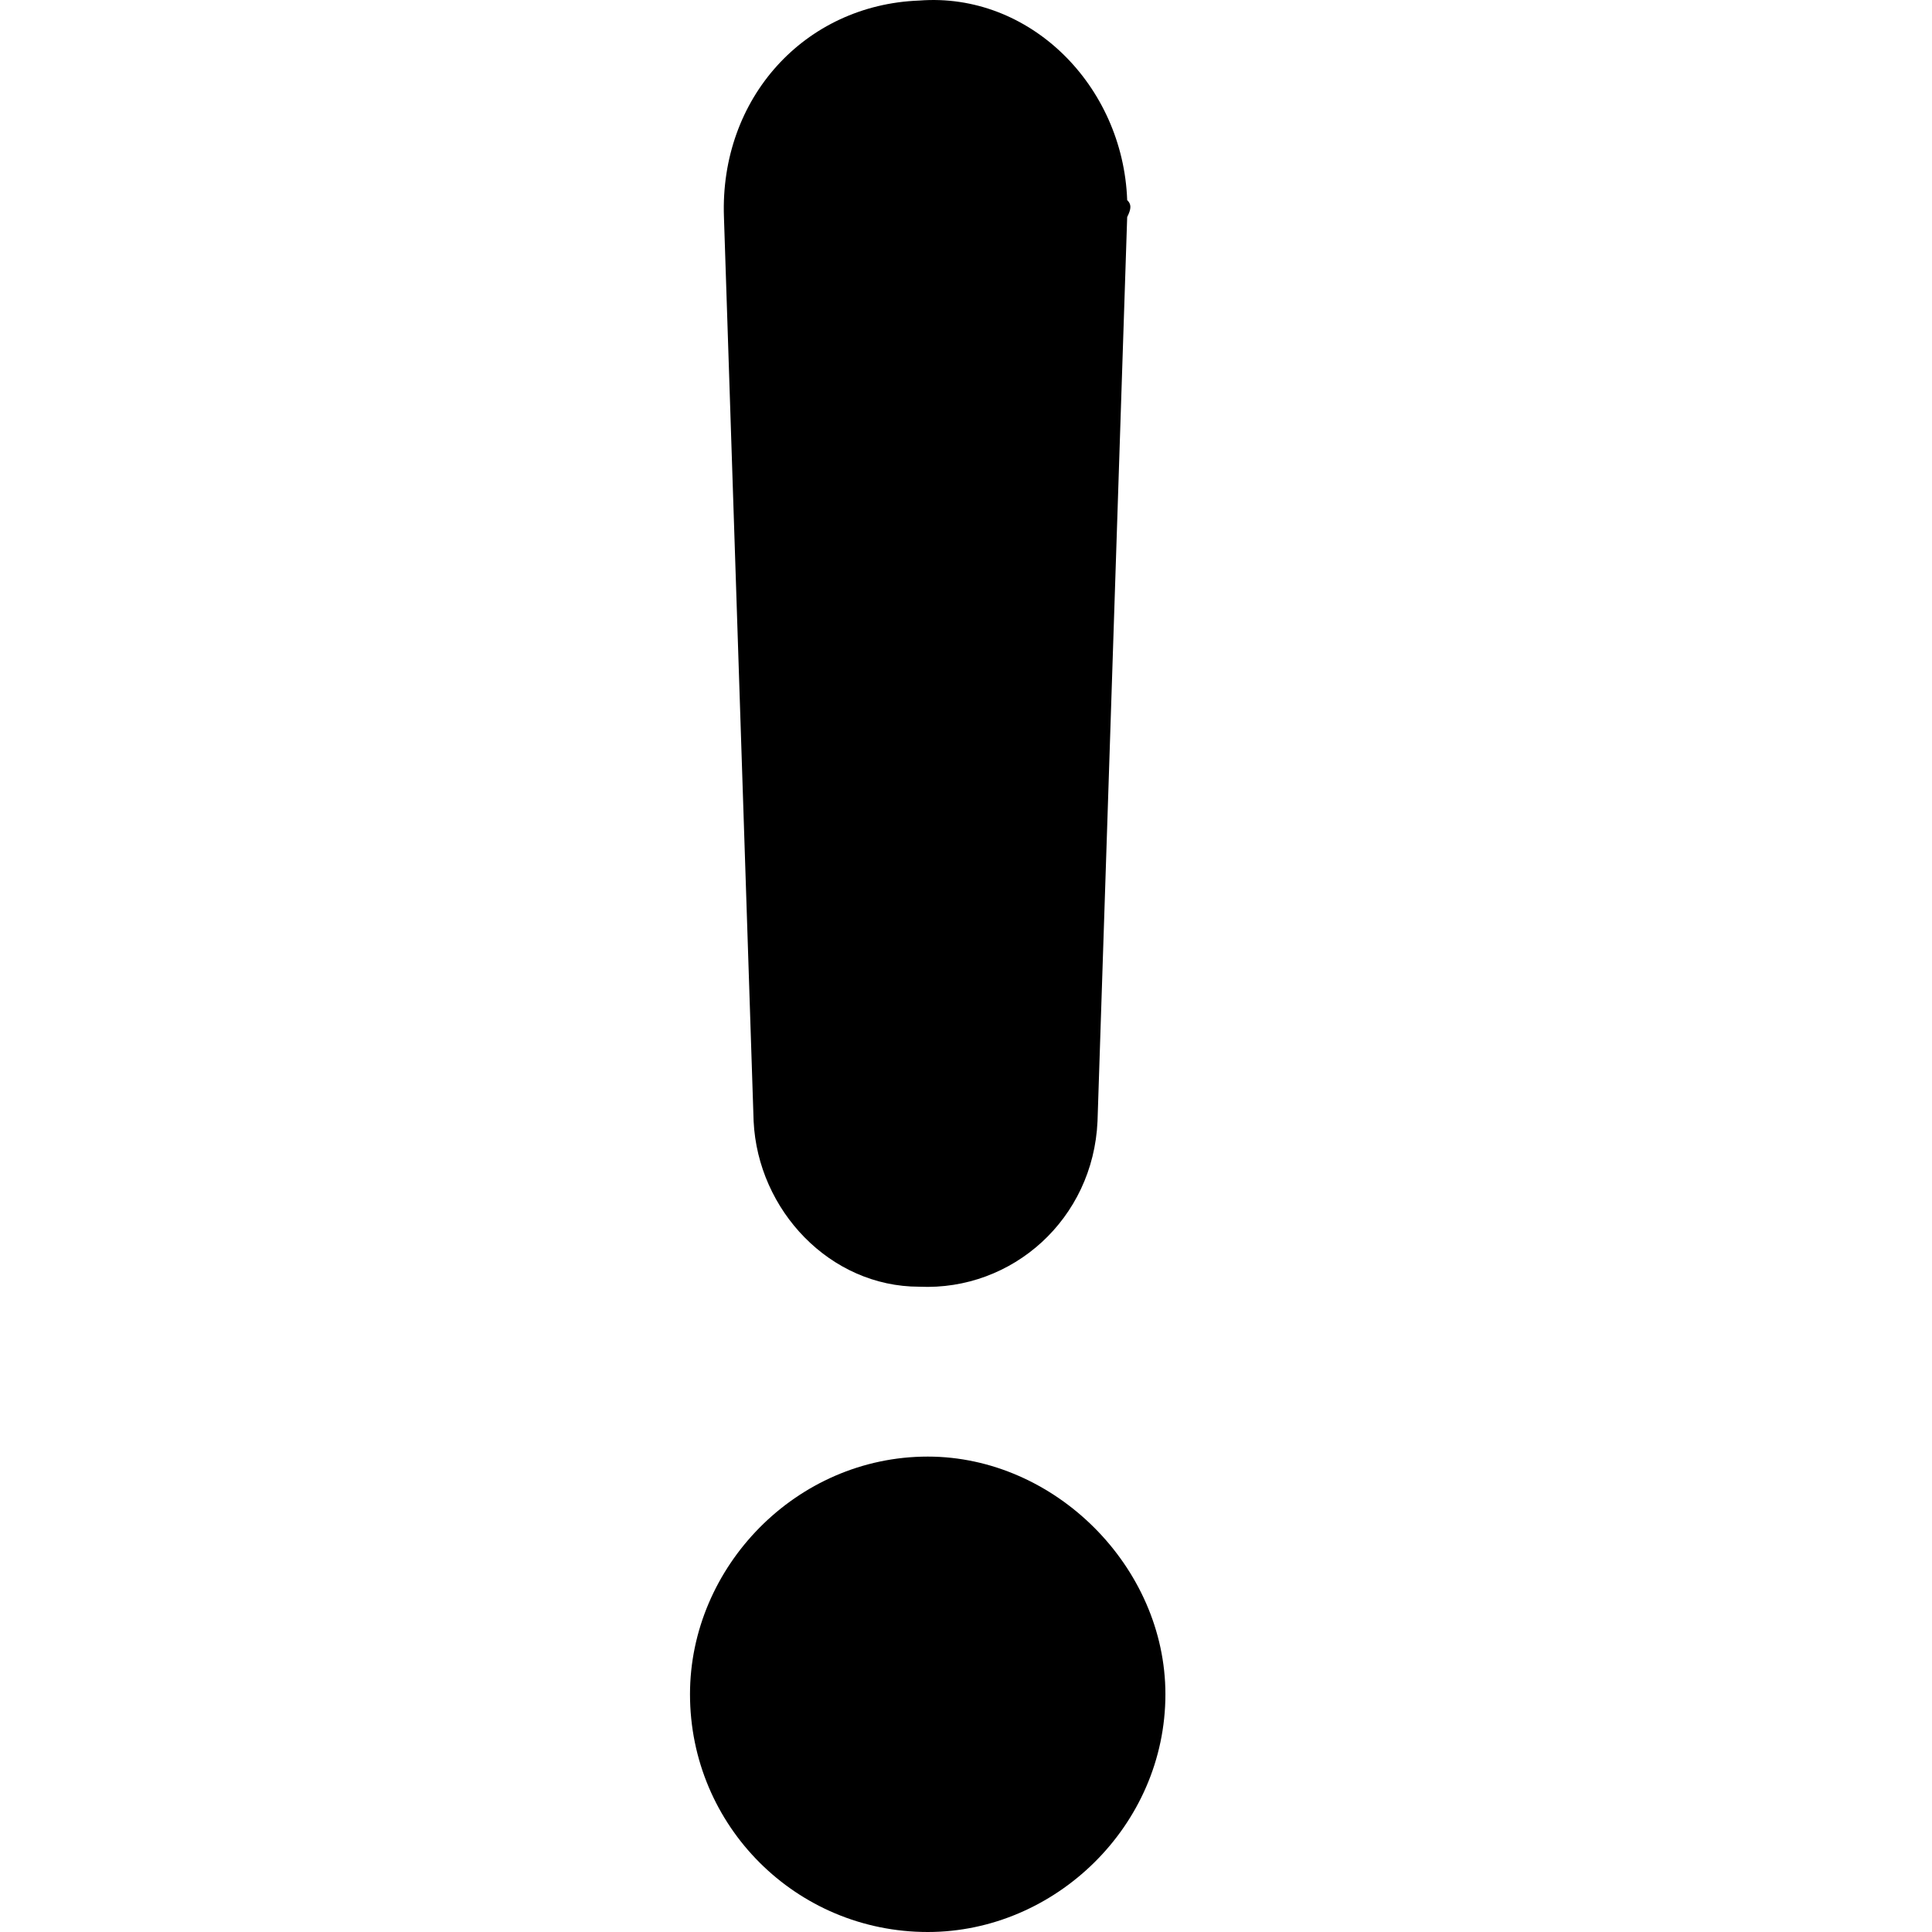 <svg width="14" height="14" viewBox="0 0 14 14" fill="none" xmlns="http://www.w3.org/2000/svg">
<g id="exclamation_mark_icon">
<path id="Icon" d="M6.723 10.555C7.645 10.555 8.445 11.355 8.445 12.277C8.445 13.231 7.645 14 6.723 14C5.769 14 5 13.231 5 12.277C5 11.355 5.769 10.555 6.723 10.555ZM6.661 9.324C6.015 9.324 5.492 8.771 5.461 8.125L5.246 1.573C5.215 0.711 5.831 0.035 6.661 0.004C7.461 -0.058 8.138 0.619 8.168 1.45C8.199 1.48 8.199 1.511 8.168 1.573L7.953 8.125C7.922 8.832 7.338 9.355 6.661 9.324Z" fill="currentColor"/>
</g>
</svg>
